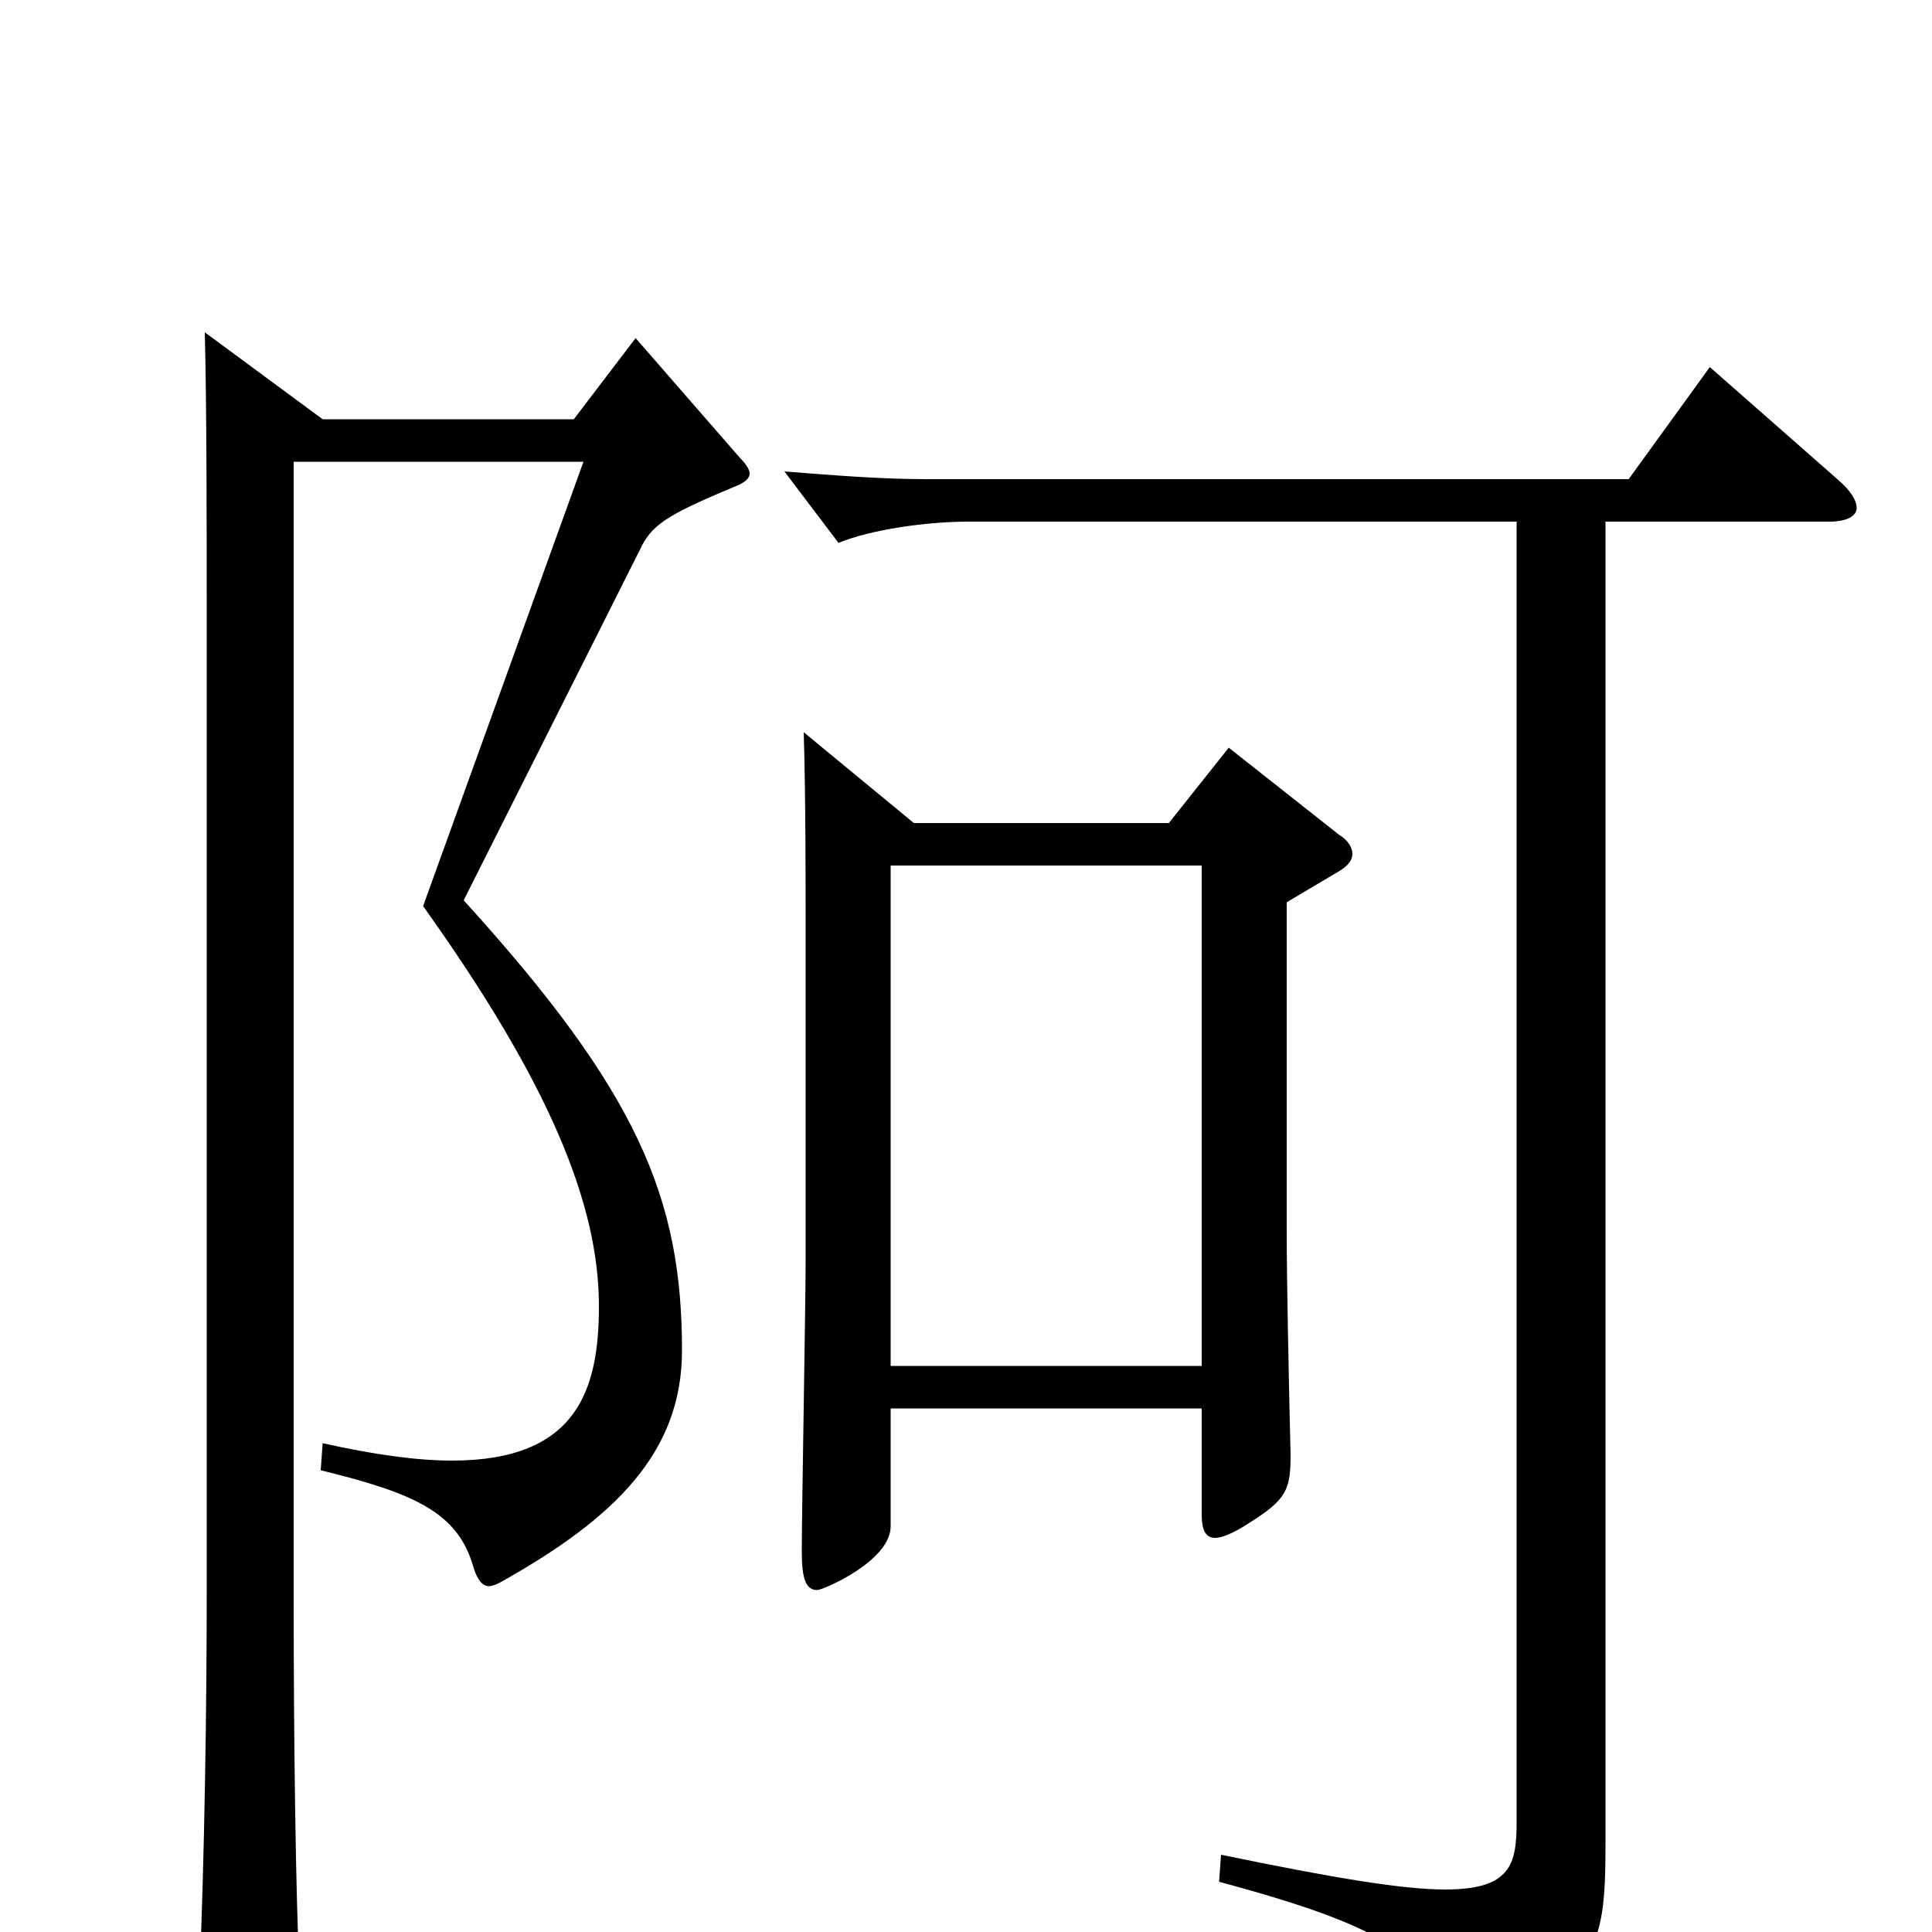 <svg xmlns="http://www.w3.org/2000/svg" viewBox="0 -1000 1000 1000">
	<path fill="#000000" d="M636 -613L605 -574H473L416 -621C417 -590 417 -542 417 -518V-349C417 -325 415 -218 415 -197C415 -183 417 -177 423 -177C426 -177 461 -192 461 -210V-271H622V-216C622 -208 624 -204 629 -204C632 -204 638 -206 647 -212C666 -224 668 -229 668 -247C667 -289 666 -337 666 -363V-533L693 -549C698 -552 700 -555 700 -558C700 -561 698 -565 693 -568ZM461 -293V-552H622V-293ZM329 -825L297 -783H167L106 -828C107 -791 107 -723 107 -682V-176C107 -119 106 -42 103 30V40C103 56 105 63 112 63C116 63 122 61 131 56C151 45 155 42 155 27V22C153 -23 152 -98 152 -174V-761H302L219 -531C284 -440 310 -377 310 -324C310 -281 299 -244 234 -244C216 -244 194 -247 167 -253L166 -239C215 -227 237 -217 245 -189C247 -182 250 -179 253 -179C255 -179 257 -180 259 -181C318 -214 353 -248 353 -301C353 -380 330 -435 240 -534L331 -715C337 -728 344 -733 380 -748C385 -750 388 -752 388 -755C388 -757 386 -760 383 -763ZM885 -810L843 -752H479C456 -752 431 -754 406 -756L434 -719C451 -726 480 -730 501 -730H785V-57C785 -35 782 -22 748 -22C726 -22 690 -28 632 -40L631 -26C720 -2 740 13 751 52C752 57 755 60 759 60C761 60 763 59 765 58C826 20 831 11 831 -45V-730H947C956 -730 961 -733 961 -737C961 -741 958 -746 951 -752Z"/>
</svg>